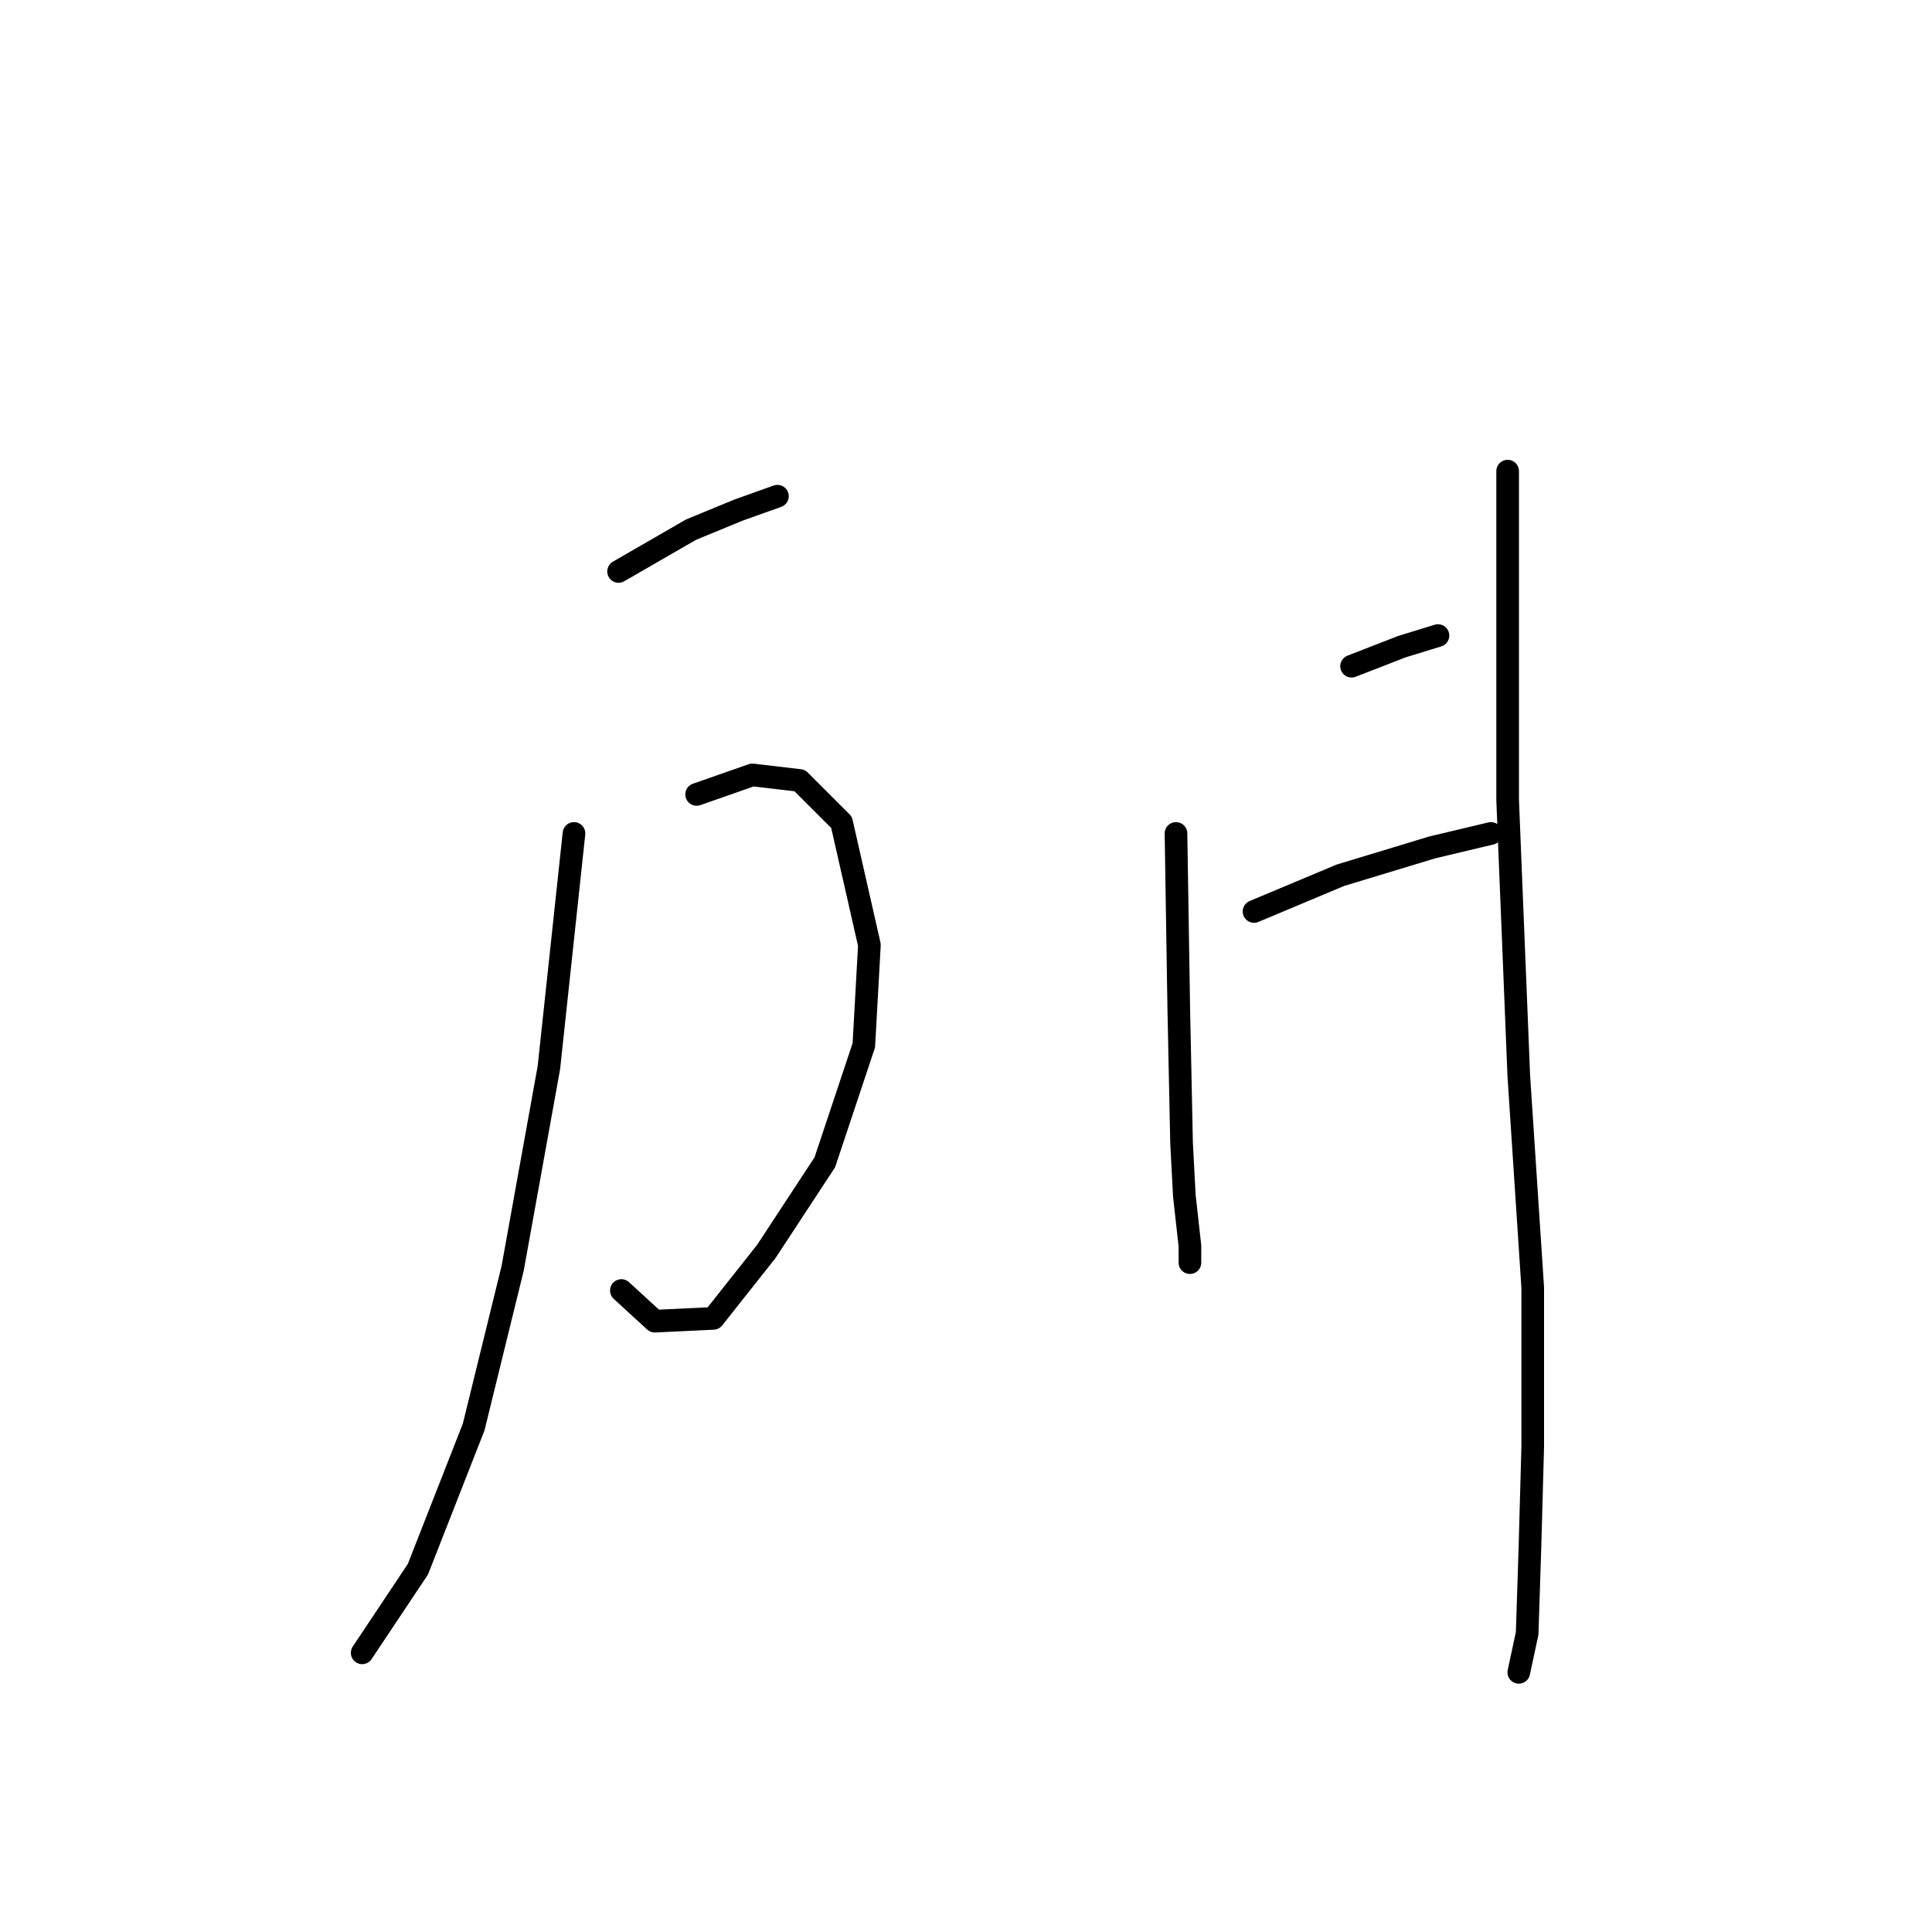 <?xml version="1.0" standalone="no"?>
    <svg width="256" height="256" xmlns="http://www.w3.org/2000/svg" version="1.1">
    <polyline stroke="black" stroke-width="3" stroke-linecap="round" fill="transparent" stroke-linejoin="round" points="81.964 75.721 91.566 70.181 97.844 67.596 103.014 65.749 103.014 65.749 " />
        <polyline stroke="black" stroke-width="3" stroke-linecap="round" fill="transparent" stroke-linejoin="round" points="92.305 105.265 99.691 102.68 105.969 103.418 111.508 108.958 115.201 125.207 114.463 138.502 109.293 154.012 101.537 165.83 94.52 174.693 86.765 175.063 82.334 171 82.334 171 " />
        <polyline stroke="black" stroke-width="3" stroke-linecap="round" fill="transparent" stroke-linejoin="round" points="76.055 110.435 72.732 141.456 67.931 168.046 62.761 189.096 55.375 207.931 47.988 219.01 47.988 219.01 " />
        <polyline stroke="black" stroke-width="3" stroke-linecap="round" fill="transparent" stroke-linejoin="round" points="155.825 110.435 156.194 133.701 156.563 151.427 156.932 158.444 157.671 165.092 157.671 167.307 157.671 167.307 " />
        <polyline stroke="black" stroke-width="3" stroke-linecap="round" fill="transparent" stroke-linejoin="round" points="179.09 88.277 185.738 85.692 190.539 84.215 190.539 84.215 " />
        <polyline stroke="black" stroke-width="3" stroke-linecap="round" fill="transparent" stroke-linejoin="round" points="166.165 120.775 177.613 115.974 189.8 112.281 197.556 110.435 197.556 110.435 " />
        <polyline stroke="black" stroke-width="3" stroke-linecap="round" fill="transparent" stroke-linejoin="round" points="199.771 62.426 199.771 106.003 201.249 142.564 203.095 170.631 203.095 191.681 202.726 204.976 202.357 216.424 201.249 221.595 201.249 221.595 " />
        </svg>